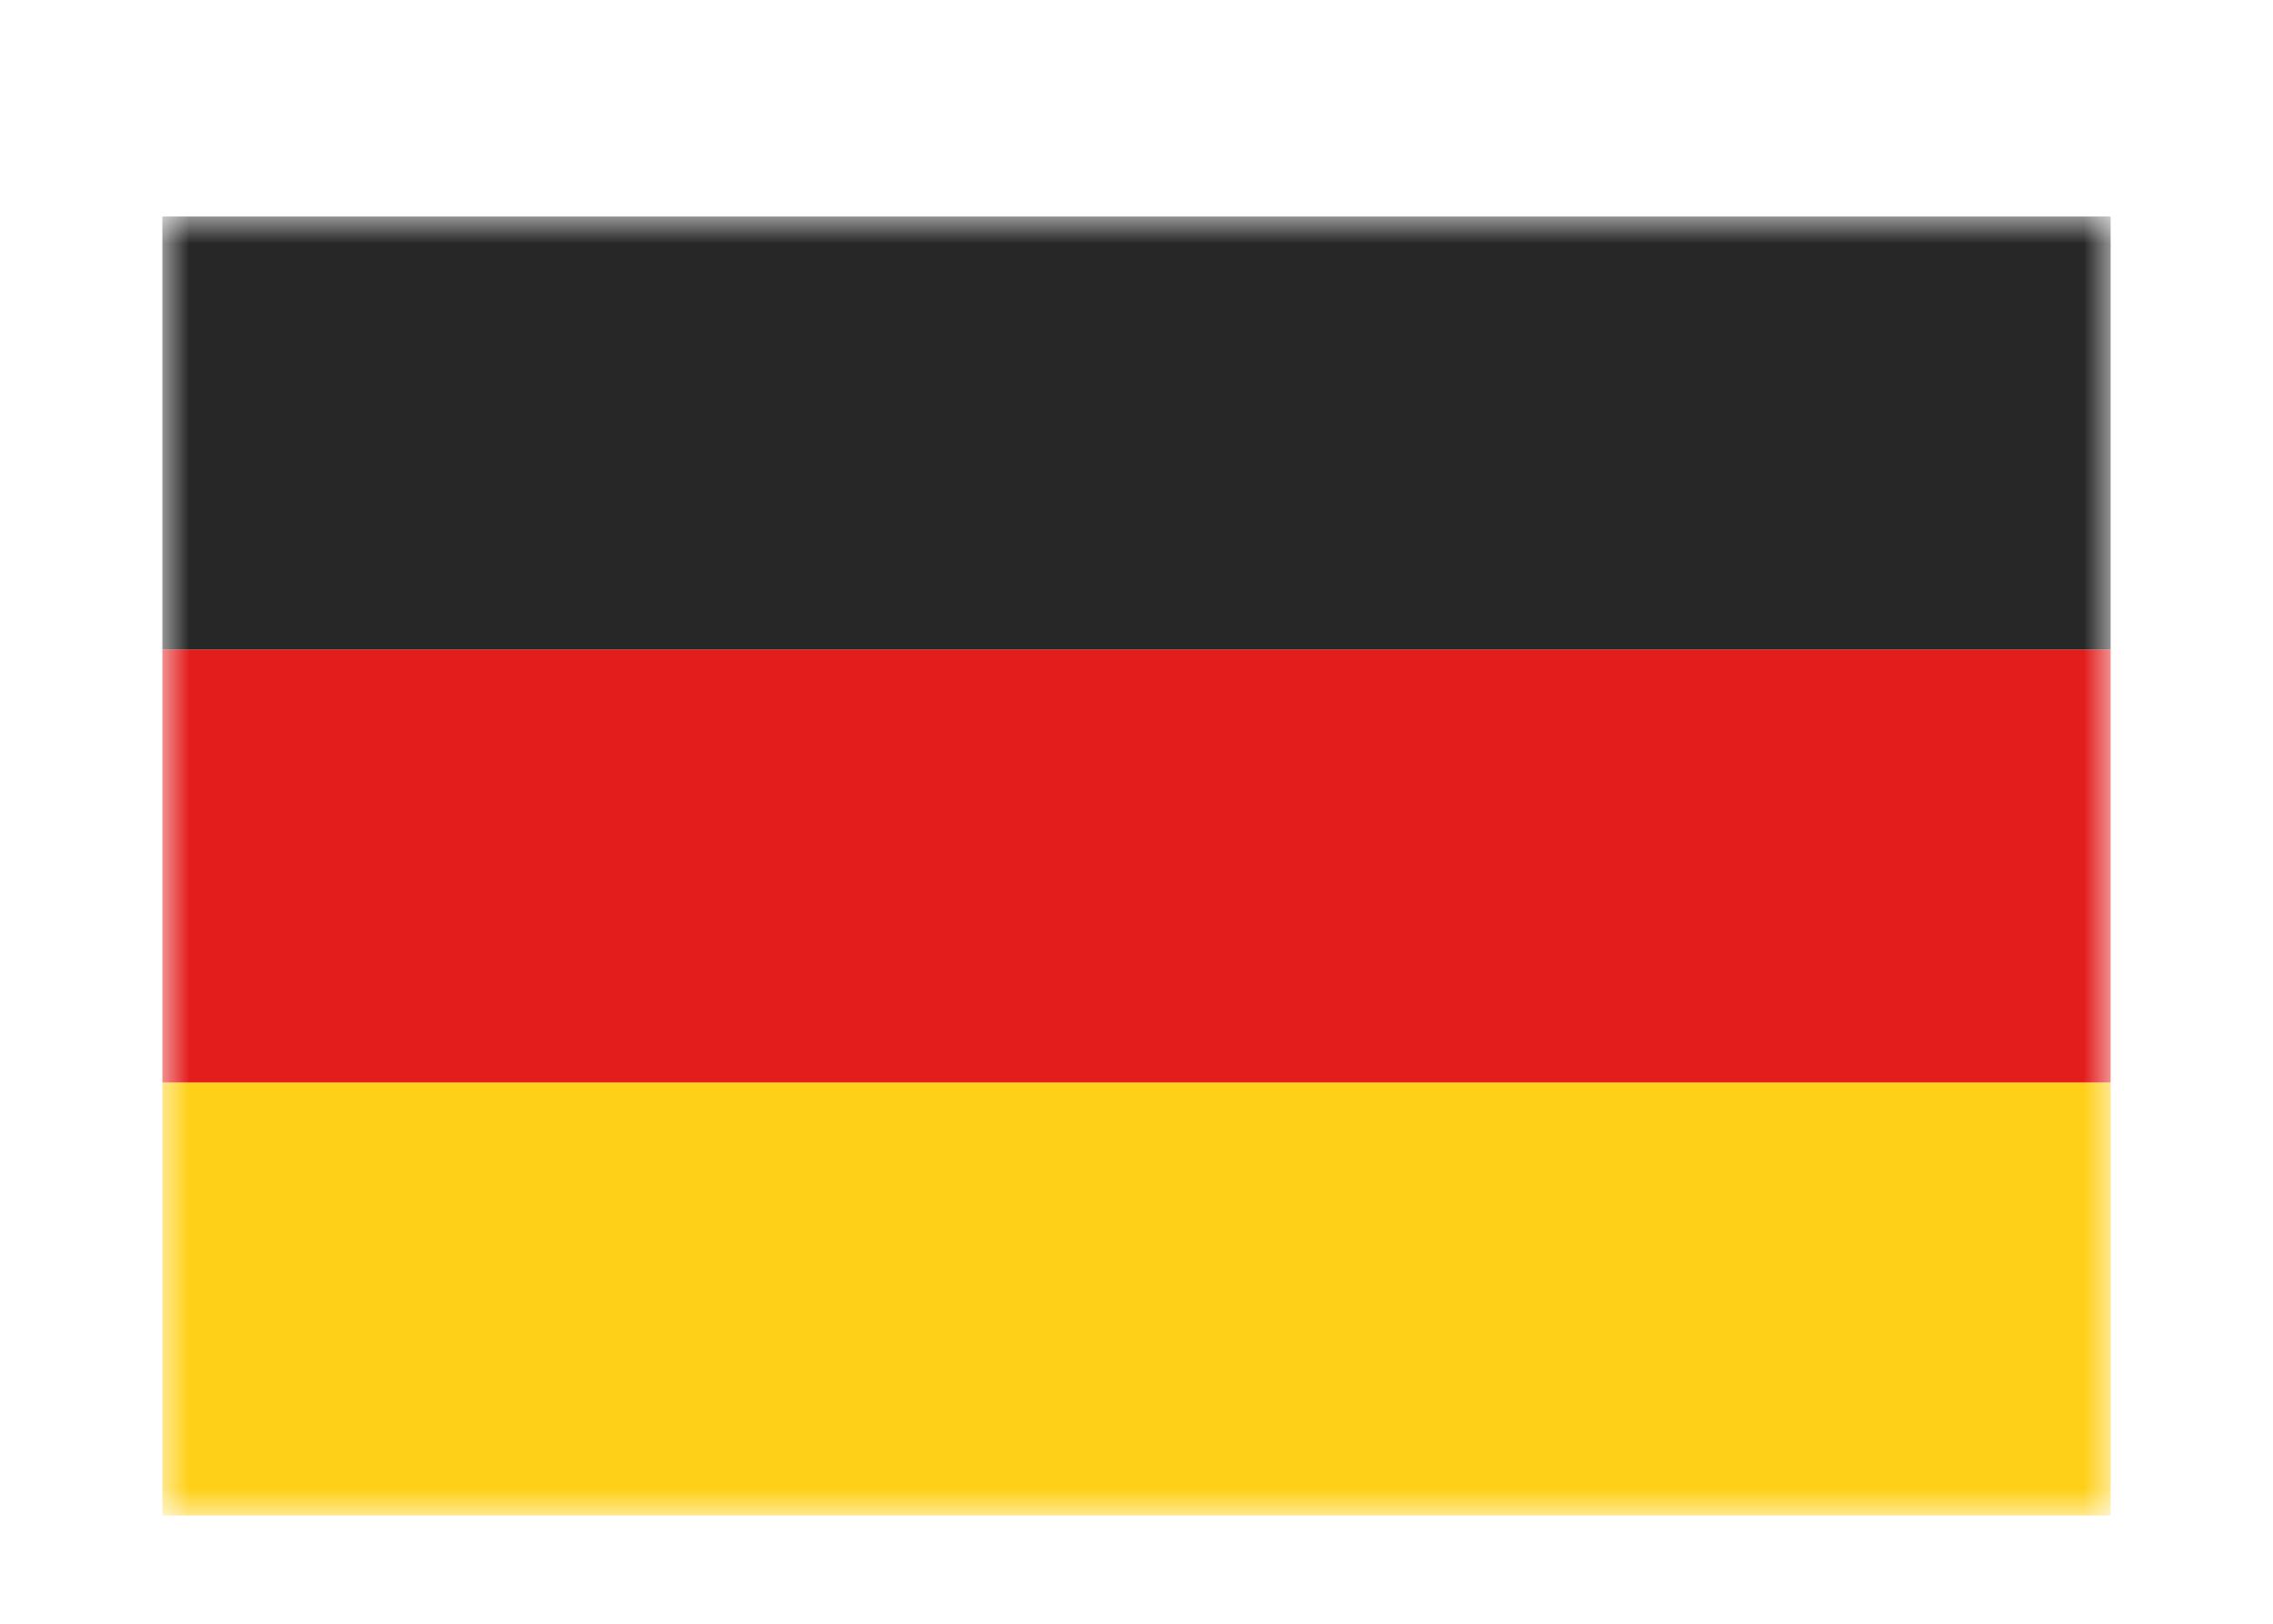 <svg width="42" height="30" viewBox="0 0 42 30" fill="none" xmlns="http://www.w3.org/2000/svg">
<g filter="url(#filter0_dd_5_10451)">
<mask id="mask0_5_10451" style="mask-type:alpha" maskUnits="userSpaceOnUse" x="3" y="2" width="36" height="24">
<rect x="3" y="2" width="36" height="24" fill="white"/>
</mask>
<g mask="url(#mask0_5_10451)">
<path fill-rule="evenodd" clip-rule="evenodd" d="M3 18H39V26H3V18Z" fill="#FFD018"/>
<path fill-rule="evenodd" clip-rule="evenodd" d="M3 10H39V18H3V10Z" fill="#E31D1C"/>
<path fill-rule="evenodd" clip-rule="evenodd" d="M3 2H39V10H3V2Z" fill="#272727"/>
</g>
</g>
<defs>
<filter id="filter0_dd_5_10451" x="0" y="0" width="42" height="30" filterUnits="userSpaceOnUse" color-interpolation-filters="sRGB">
<feFlood flood-opacity="0" result="BackgroundImageFix"/>
<feColorMatrix in="SourceAlpha" type="matrix" values="0 0 0 0 0 0 0 0 0 0 0 0 0 0 0 0 0 0 127 0" result="hardAlpha"/>
<feOffset dy="1"/>
<feGaussianBlur stdDeviation="1"/>
<feColorMatrix type="matrix" values="0 0 0 0 0.063 0 0 0 0 0.094 0 0 0 0 0.157 0 0 0 0.06 0"/>
<feBlend mode="normal" in2="BackgroundImageFix" result="effect1_dropShadow_5_10451"/>
<feColorMatrix in="SourceAlpha" type="matrix" values="0 0 0 0 0 0 0 0 0 0 0 0 0 0 0 0 0 0 127 0" result="hardAlpha"/>
<feOffset dy="1"/>
<feGaussianBlur stdDeviation="1.5"/>
<feColorMatrix type="matrix" values="0 0 0 0 0.063 0 0 0 0 0.094 0 0 0 0 0.157 0 0 0 0.1 0"/>
<feBlend mode="normal" in2="effect1_dropShadow_5_10451" result="effect2_dropShadow_5_10451"/>
<feBlend mode="normal" in="SourceGraphic" in2="effect2_dropShadow_5_10451" result="shape"/>
</filter>
</defs>
</svg>
